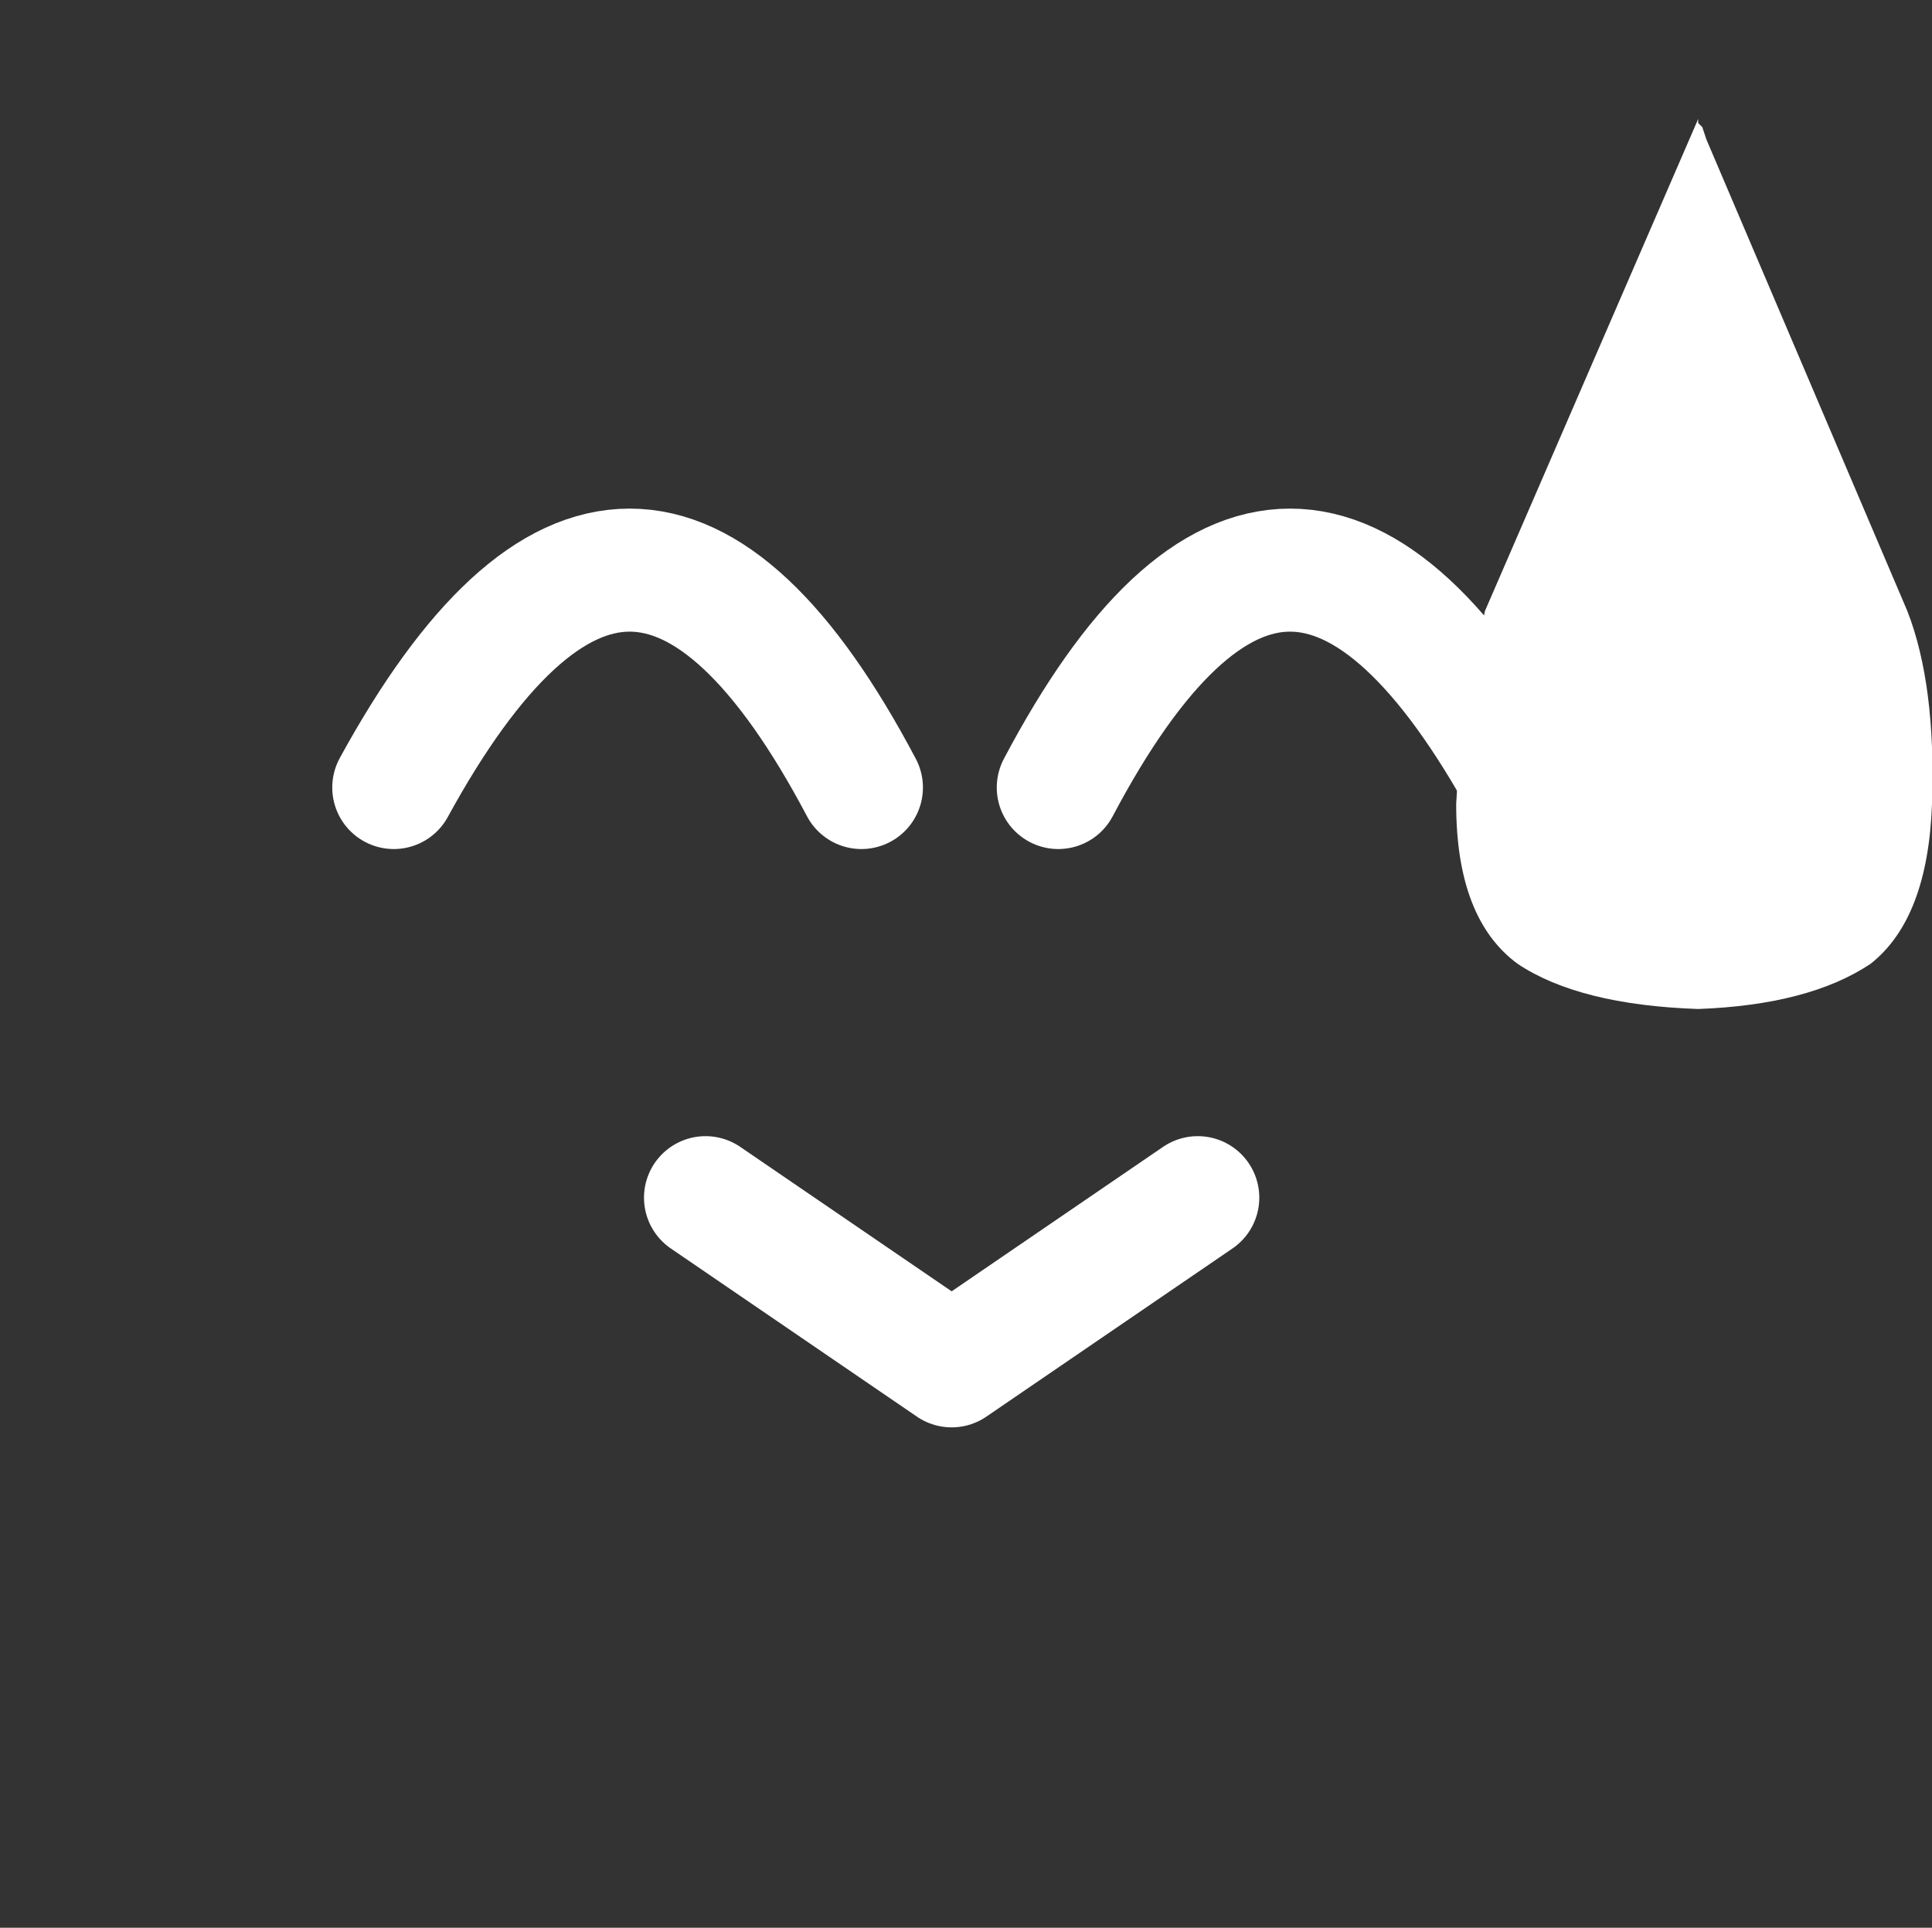 <svg xmlns="http://www.w3.org/2000/svg" xmlns:xlink="http://www.w3.org/1999/xlink" width="23.55" height="23.5"><rect width="100%" height="100%" fill="#333333" stroke="none"/><use xlink:href="#a" width="19.5" height="15.95" transform="translate(4.05 1.45)"/><defs><g id="a"><path fill="none" stroke="#fff" stroke-linecap="round" stroke-linejoin="round" stroke-width="1.5" d="M.75 8.15q2.9-5.3 5.7 0m8.1 0q-2.9-5.3-5.7 0"/><path fill="#fff" fill-rule="evenodd" d="M13.75 7.5v-.05l.3-1.45 2.6-6v.05l.05.05.05.15L19.2 6q.35.9.3 2.35-.05 1.4-.75 1.95-.75.5-2.1.55-1.45-.05-2.2-.55-.75-.55-.75-1.95l.05-.8V7.5"/><path fill="none" stroke="#fff" stroke-linecap="round" stroke-linejoin="round" stroke-width="1.5" d="m10.55 13.15-3 2.05-3-2.05"/></g></defs></svg>